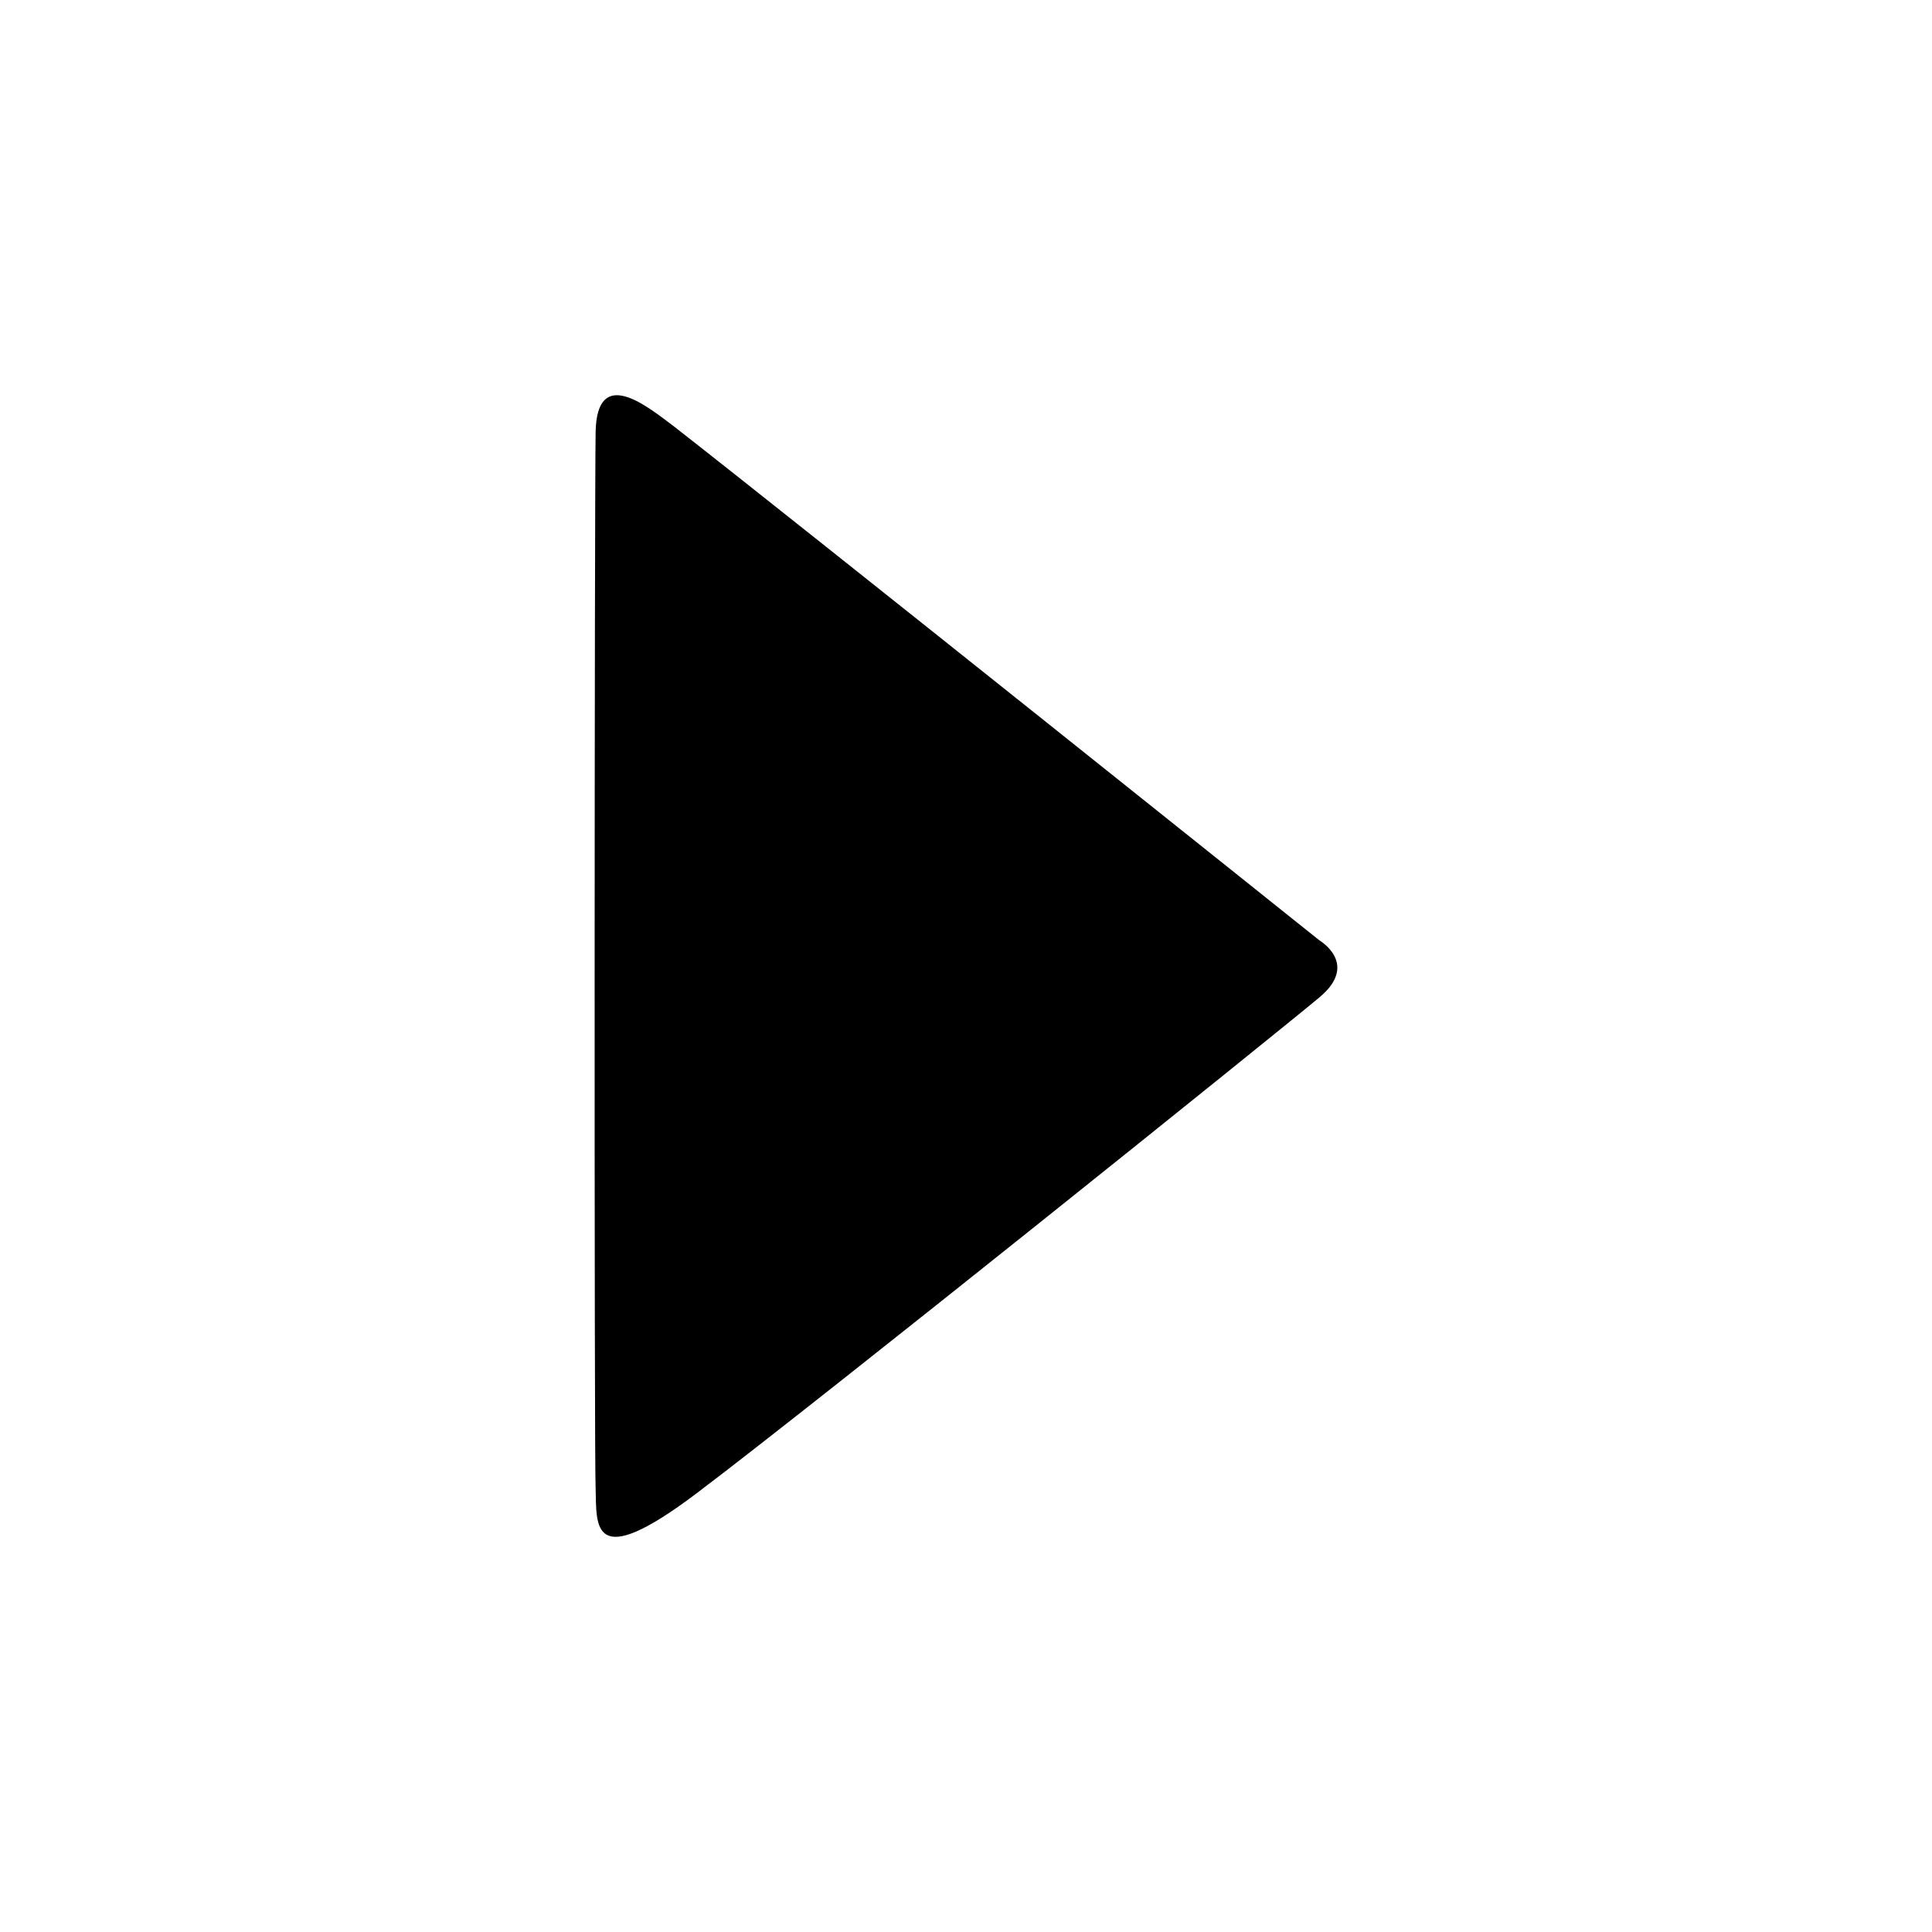 <?xml version="1.0" encoding="utf-8"?>
<!-- Generator: Adobe Illustrator 17.0.1, SVG Export Plug-In . SVG Version: 6.00 Build 0)  -->
<!DOCTYPE svg PUBLIC "-//W3C//DTD SVG 1.1//EN" "http://www.w3.org/Graphics/SVG/1.1/DTD/svg11.dtd">
<svg version="1.1" id="start-pfeil" xmlns="http://www.w3.org/2000/svg" xmlns:xlink="http://www.w3.org/1999/xlink" x="0px"
	 y="0px" width="44px" height="44px" viewBox="0 0 44 44" enable-background="new 0 0 44 44" xml:space="preserve">
<path id="arrow-37-icon_2_" fill="currentColor" d="M30.06,22.705c-0.898,0.756-11.287,9.106-14.19,11.3
	c-2.429,1.835-2.279,0.729-2.305-0.113c-0.034-0.541-0.026-22.495,0-24.048s1.199-0.571,1.795-0.124
	c2.74,2.138,14.692,11.699,14.692,11.699S30.958,21.949,30.06,22.705z"/>
</svg>
